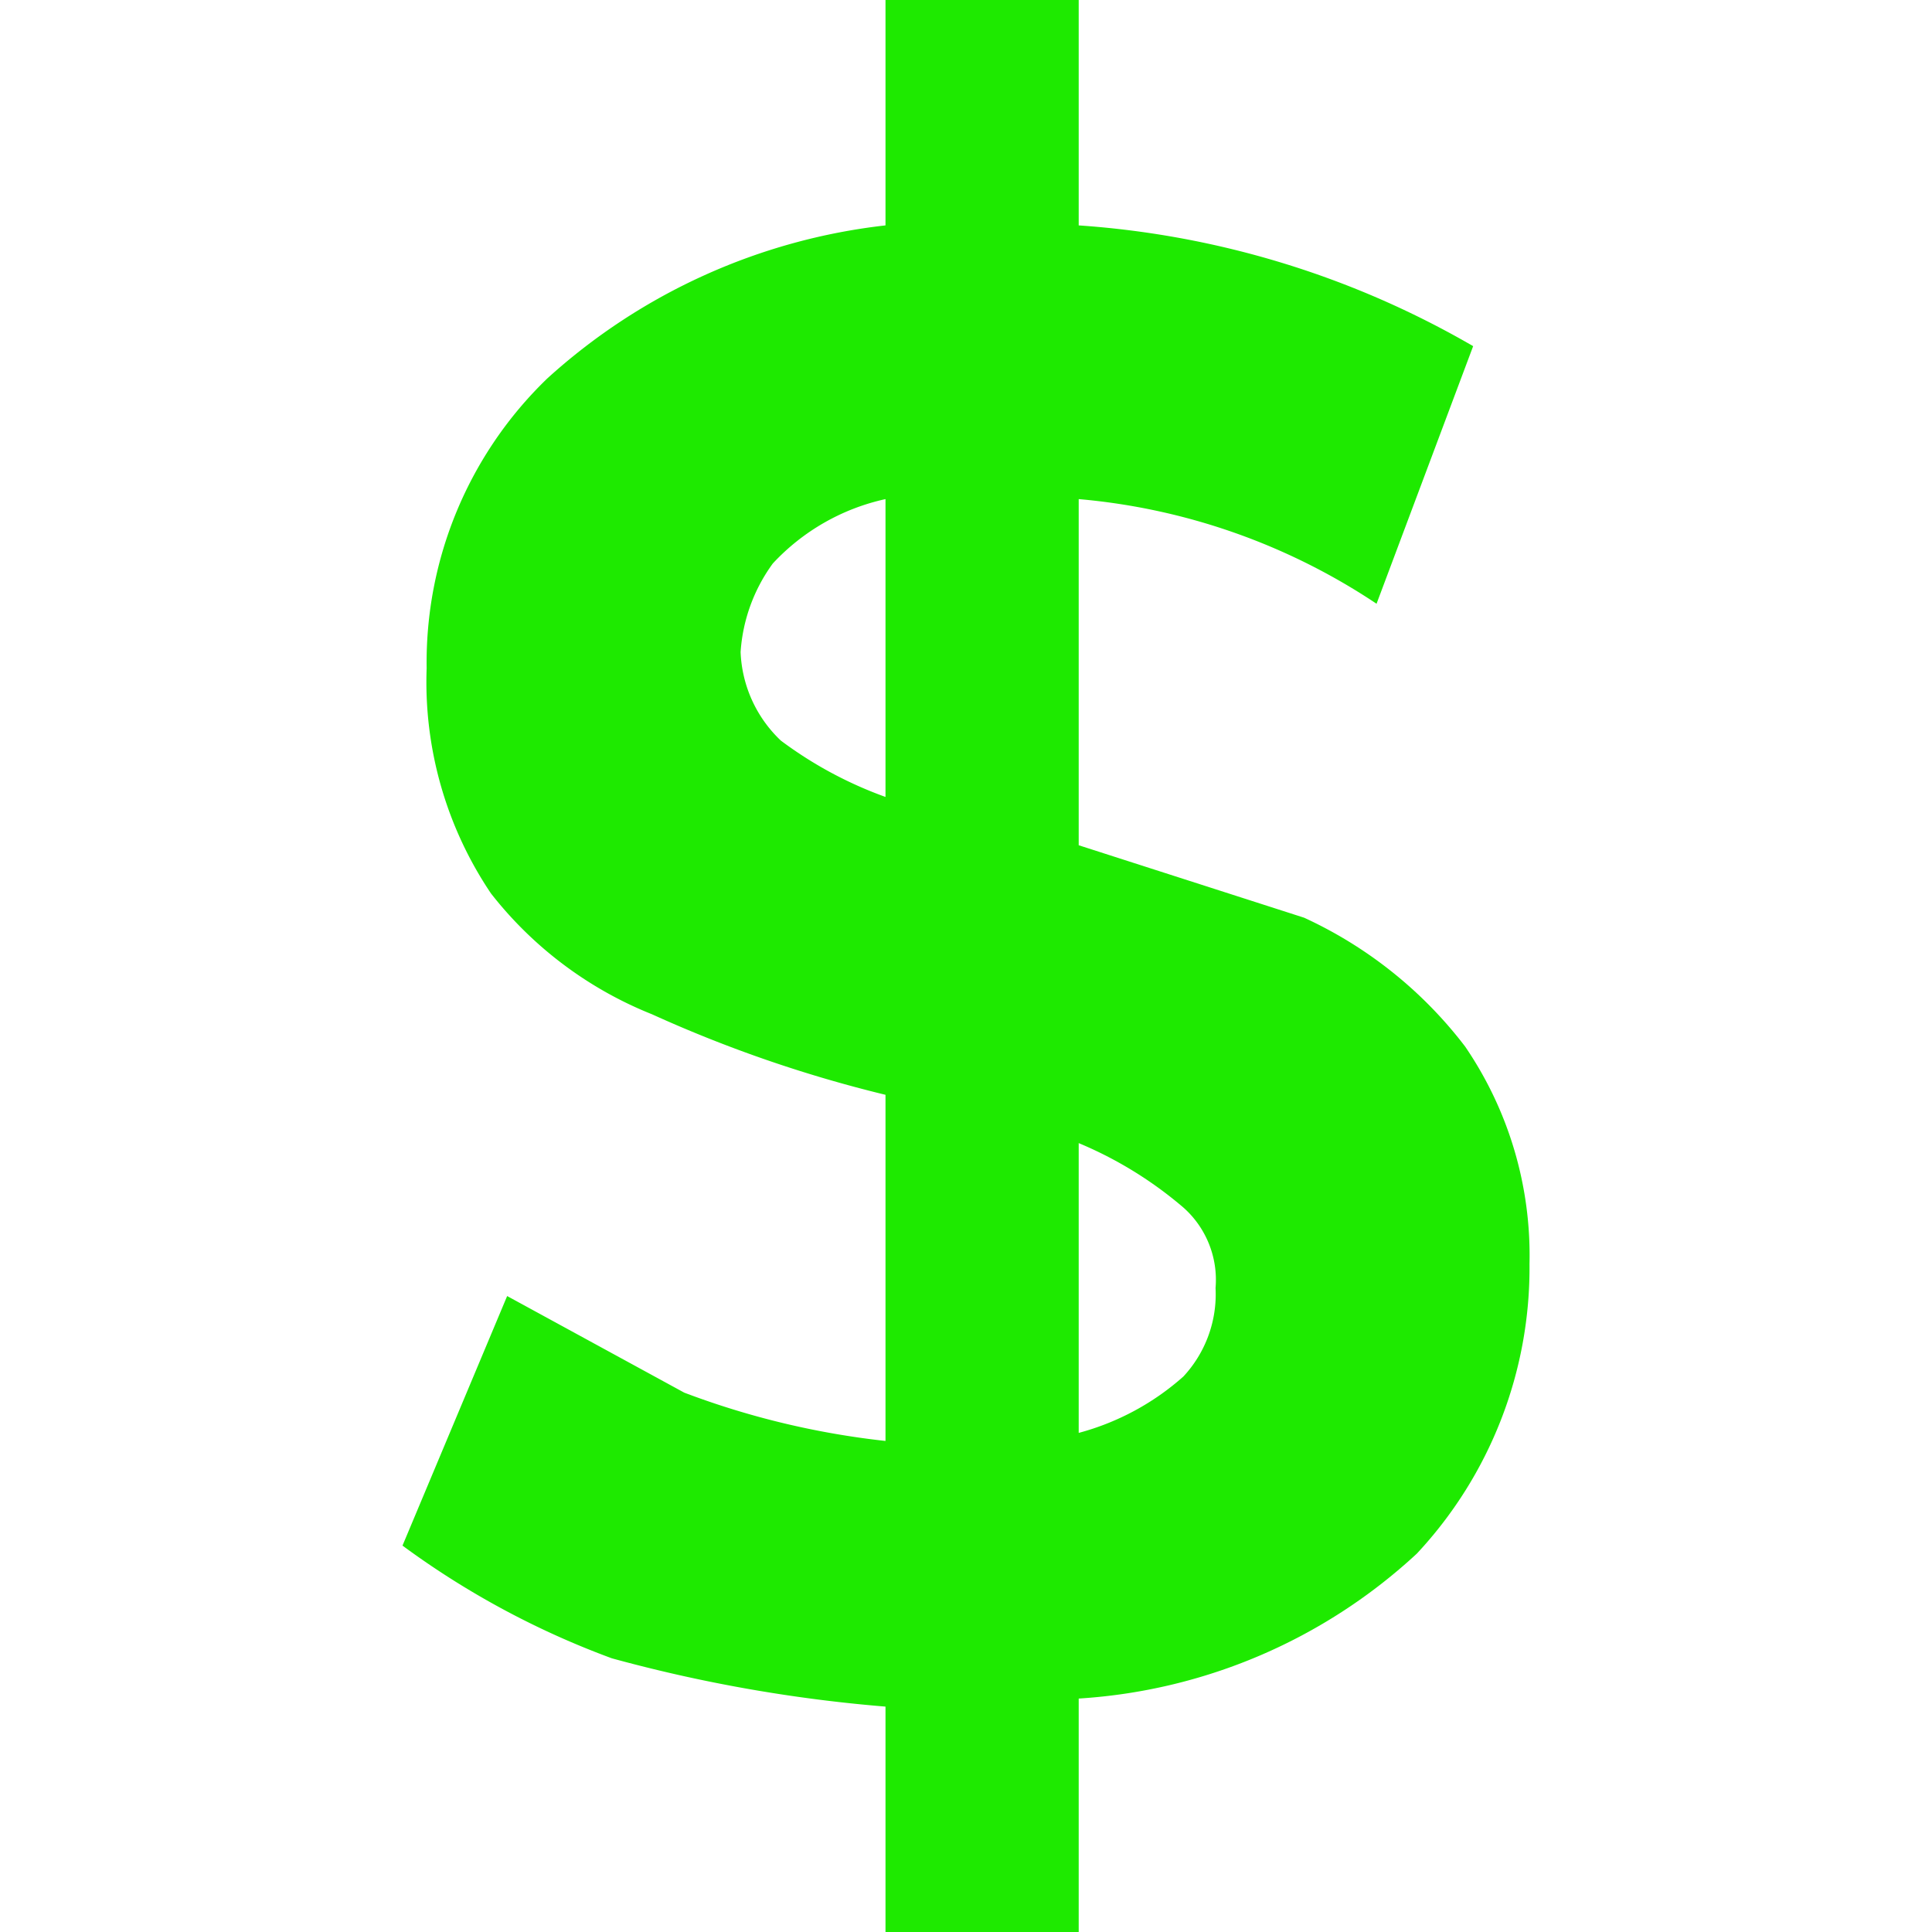 <svg xmlns="http://www.w3.org/2000/svg" viewBox="0 0 24 24"><title>miplata</title><g id="Layer_2" data-name="Layer 2"><g id="Layer_2-2" data-name="Layer 2"><g id="miplata"><path id="MiPlata-2" data-name="MiPlata" d="M17.6,19.3a6.8,6.8,0,0,1-4.2,1.8V24H11V21.2a18.6,18.6,0,0,1-3.4-.6A10.5,10.5,0,0,1,5,19.2l1.3-3.1,2.2,1.2a10.2,10.2,0,0,0,2.5.6V13.6a16.3,16.3,0,0,1-2.9-1,4.8,4.8,0,0,1-2-1.5,4.7,4.7,0,0,1-.8-2.8A4.9,4.9,0,0,1,6.8,4.7,7.5,7.5,0,0,1,11,2.8V0h2.4V2.8a11.3,11.3,0,0,1,4.9,1.5L17.1,7.5a7.9,7.9,0,0,0-3.7-1.3v4.3l2.8.9a5.3,5.3,0,0,1,2,1.6,4.6,4.6,0,0,1,.8,2.7A5.2,5.2,0,0,1,17.6,19.3ZM9.7,9.2a5,5,0,0,0,1.3.7V6.2A2.7,2.7,0,0,0,9.6,7a2.1,2.1,0,0,0-.4,1.1A1.6,1.6,0,0,0,9.7,9.2Zm5,7.9a1.5,1.5,0,0,0,.4-1.1,1.2,1.2,0,0,0-.4-1,4.9,4.9,0,0,0-1.3-.8v3.6A3.2,3.2,0,0,0,14.7,17.1Z" fill="#1eea00"/><g opacity="0"><rect width="24" height="24" fill="#fff"/></g></g></g></g></svg>